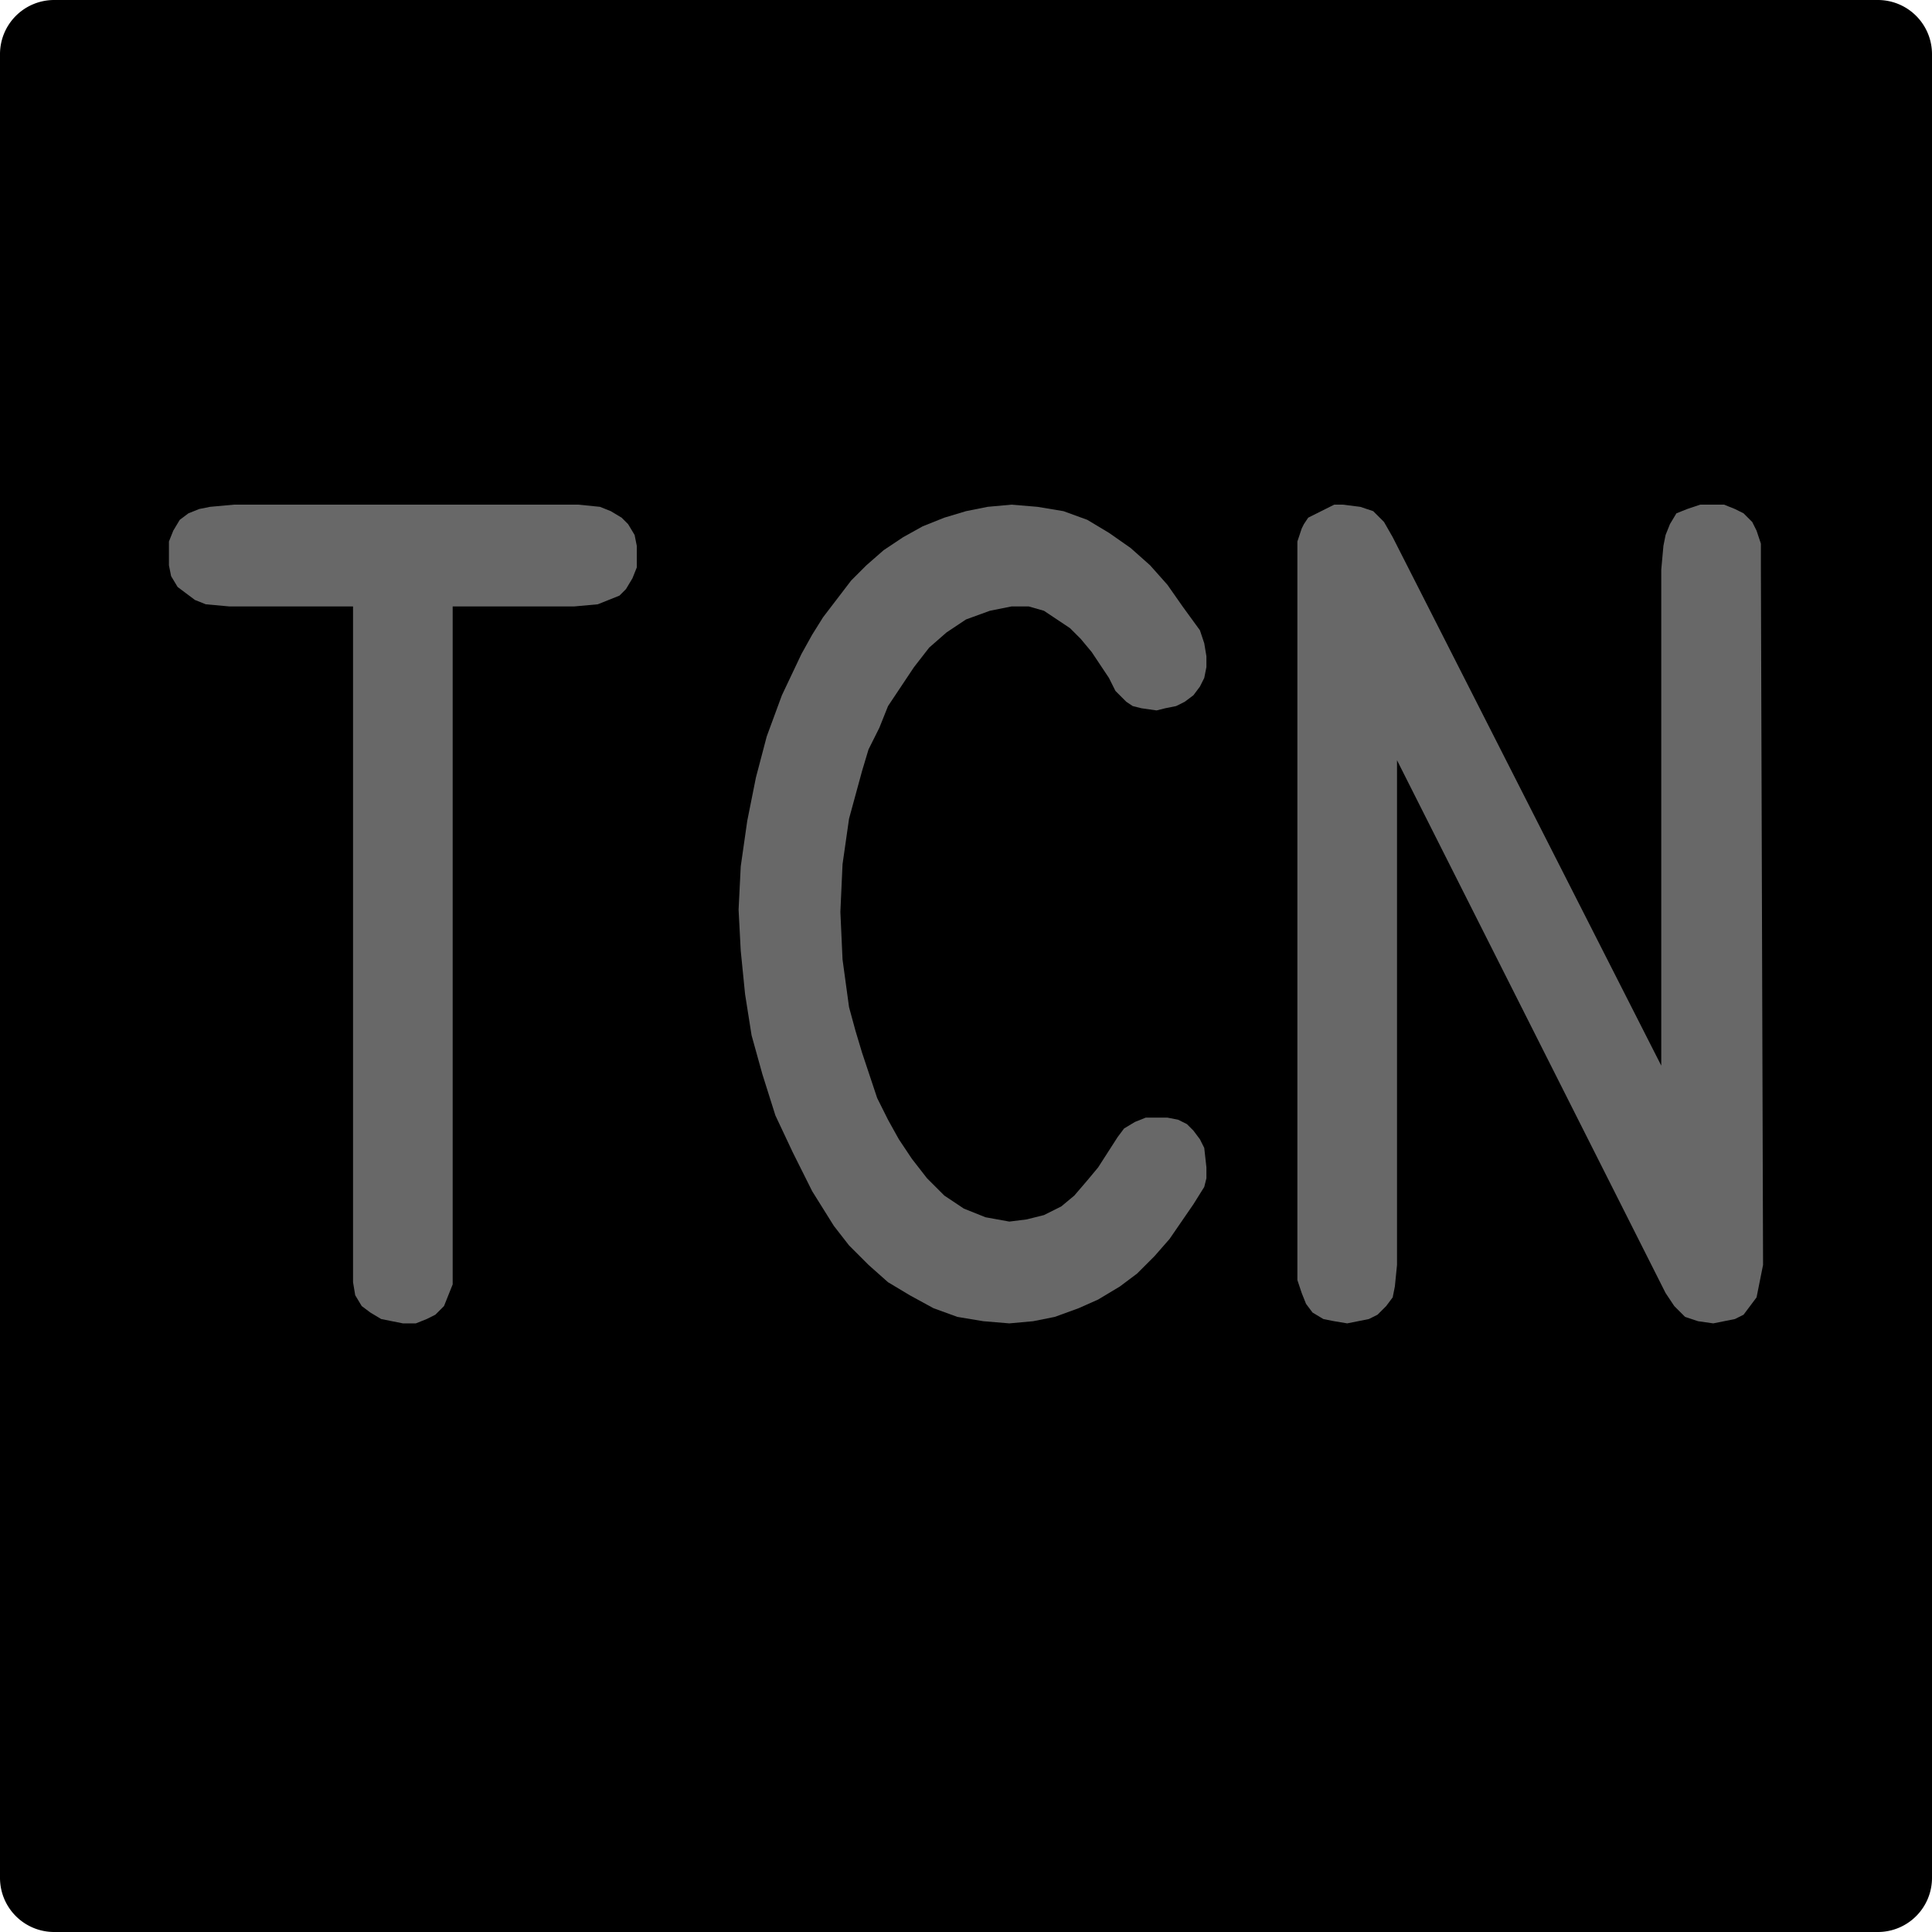 <?xml version="1.0" encoding="utf-8"?>
<!-- Generator: Fusion 360, Shaper Origin Export Add-In, Version 1.6.10  -->
<svg xmlns="http://www.w3.org/2000/svg" xmlns:xlink="http://www.w3.org/1999/xlink" xmlns:shaper="http://www.shapertools.com/namespaces/shaper" shaper:fusionaddin="version:1.6.10" width="0.892cm" height="0.892cm" version="1.1" x="0cm" y="0cm" viewBox="0 0 0.892 0.892" enable-background="new 0 0 0.892 0.892" xml:space="preserve"><path d="M-0.446,0.421 L-0.446,-0.421 A0.025,0.025 180 0,1 -0.421,-0.446 L0.421,-0.446 A0.025,0.025 270 0,1 0.446,-0.421 L0.446,0.421 A0.025,0.025 0 0,1 0.421,0.446 L-0.421,0.446 A0.025,0.025 90 0,1 -0.446,0.421z" transform="matrix(1,0,0,-1,0.446,0.446)" fill="rgb(0,0,0)" shaper:cutDepth="0.0015875" stroke-linecap="round" stroke-linejoin="round" /><path d="M-0.237,-0.136 L-0.237,-0.136 -0.237,-0.147 -0.239,-0.152 -0.241,-0.157 -0.245,-0.161 -0.249,-0.163 -0.254,-0.165 -0.26,-0.165 -0.26,-0.165 -0.265,-0.164 -0.27,-0.163 -0.275,-0.16 -0.279,-0.157 -0.279,-0.157 -0.282,-0.152 -0.283,-0.146 -0.283,-0.133 -0.283,0.166 -0.34,0.166 -0.34,0.166 -0.351,0.167 -0.356,0.169 -0.36,0.172 -0.364,0.175 -0.367,0.18 -0.368,0.185 -0.368,0.191 -0.368,0.191 -0.368,0.196 -0.366,0.201 -0.363,0.206 -0.359,0.209 -0.354,0.211 -0.349,0.212 -0.338,0.213 -0.179,0.213 -0.179,0.213 -0.169,0.212 -0.164,0.21 -0.159,0.207 -0.156,0.204 -0.153,0.199 -0.152,0.194 -0.152,0.189 -0.152,0.189 -0.152,0.184 -0.154,0.179 -0.157,0.174 -0.16,0.171 -0.165,0.169 -0.17,0.167 -0.181,0.166 -0.237,0.166 -0.237,-0.136z" transform="matrix(1,0,0,-1,0.446,0.446)" fill="rgb(104,104,104)" fill-rule="nonzero" shaper:cutDepth="0.0000762" stroke-linecap="round" stroke-linejoin="round" /><path d="M0.021,0.213 L0.021,0.213 0.021,0.213 0.01,0.212 -0,0.21 -0.01,0.207 -0.02,0.203 -0.029,0.198 -0.038,0.192 -0.046,0.185 -0.053,0.178 -0.053,0.178 -0.066,0.161 -0.071,0.153 -0.076,0.144 -0.085,0.125 -0.092,0.106 -0.097,0.087 -0.101,0.067 -0.104,0.046 -0.105,0.026 -0.105,0.026 -0.104,0.007 -0.102,-0.013 -0.099,-0.032 -0.094,-0.05 -0.088,-0.069 -0.08,-0.086 -0.071,-0.104 -0.061,-0.12 -0.061,-0.12 -0.054,-0.129 -0.045,-0.138 -0.036,-0.146 -0.026,-0.152 -0.015,-0.158 -0.004,-0.162 0.008,-0.164 0.02,-0.165 0.02,-0.165 0.031,-0.164 0.041,-0.162 0.052,-0.158 0.061,-0.154 0.071,-0.148 0.079,-0.142 0.087,-0.134 0.094,-0.126 0.094,-0.126 0.105,-0.11 0.11,-0.102 0.111,-0.098 0.111,-0.093 0.111,-0.093 0.11,-0.084 0.108,-0.08 0.105,-0.076 0.102,-0.073 0.098,-0.071 0.093,-0.07 0.089,-0.07 0.089,-0.07 0.083,-0.07 0.078,-0.072 0.073,-0.075 0.07,-0.079 0.07,-0.079 0.061,-0.093 0.056,-0.099 0.05,-0.106 0.044,-0.111 0.036,-0.115 0.028,-0.117 0.02,-0.118 0.02,-0.118 0.009,-0.116 -0.001,-0.112 -0.01,-0.106 -0.018,-0.098 -0.025,-0.089 -0.031,-0.08 -0.036,-0.071 -0.041,-0.061 -0.048,-0.04 -0.051,-0.03 -0.054,-0.019 -0.057,0.003 -0.058,0.025 -0.058,0.025 -0.057,0.047 -0.054,0.068 -0.051,0.079 -0.048,0.09 -0.045,0.1 -0.04,0.11 -0.036,0.12 -0.03,0.129 -0.024,0.138 -0.017,0.147 -0.009,0.154 0,0.16 0.011,0.164 0.021,0.166 0.021,0.166 0.029,0.166 0.036,0.164 0.042,0.16 0.048,0.156 0.053,0.151 0.058,0.145 0.066,0.133 0.066,0.133 0.069,0.127 0.074,0.122 0.077,0.12 0.081,0.119 0.088,0.118 0.088,0.118 0.092,0.119 0.097,0.12 0.101,0.122 0.105,0.125 0.108,0.129 0.11,0.133 0.111,0.138 0.111,0.143 0.111,0.143 0.11,0.149 0.108,0.155 0.1,0.166 0.1,0.166 0.093,0.176 0.085,0.185 0.076,0.193 0.066,0.2 0.056,0.206 0.045,0.21 0.033,0.212 0.021,0.213z" transform="matrix(1,0,0,-1,0.446,0.446)" fill="rgb(104,104,104)" fill-rule="nonzero" shaper:cutDepth="0.0000762" stroke-linecap="round" stroke-linejoin="round" /><path d="M0.321,0.183 L0.321,-0.046 0.197,0.198 0.197,0.198 0.193,0.205 0.188,0.21 0.185,0.211 0.182,0.212 0.174,0.213 0.174,0.213 0.17,0.213 0.166,0.211 0.162,0.209 0.158,0.207 0.158,0.207 0.156,0.204 0.155,0.202 0.153,0.196 0.153,0.184 0.153,-0.134 0.153,-0.134 0.153,-0.145 0.155,-0.151 0.157,-0.156 0.16,-0.16 0.165,-0.163 0.17,-0.164 0.176,-0.165 0.176,-0.165 0.181,-0.164 0.186,-0.163 0.19,-0.161 0.194,-0.157 0.197,-0.153 0.198,-0.148 0.199,-0.138 0.199,0.095 0.323,-0.151 0.323,-0.151 0.327,-0.157 0.332,-0.162 0.338,-0.164 0.345,-0.165 0.345,-0.165 0.35,-0.164 0.355,-0.163 0.359,-0.161 0.362,-0.157 0.365,-0.153 0.366,-0.148 0.368,-0.138 0.367,0.185 0.367,0.185 0.367,0.195 0.365,0.201 0.363,0.205 0.359,0.209 0.355,0.211 0.35,0.213 0.344,0.213 0.344,0.213 0.339,0.213 0.333,0.211 0.328,0.209 0.325,0.204 0.323,0.199 0.322,0.194 0.321,0.183z" transform="matrix(1,0,0,-1,0.446,0.446)" fill="rgb(104,104,104)" fill-rule="nonzero" shaper:cutDepth="0.0000762" stroke-linecap="round" stroke-linejoin="round" /></svg>